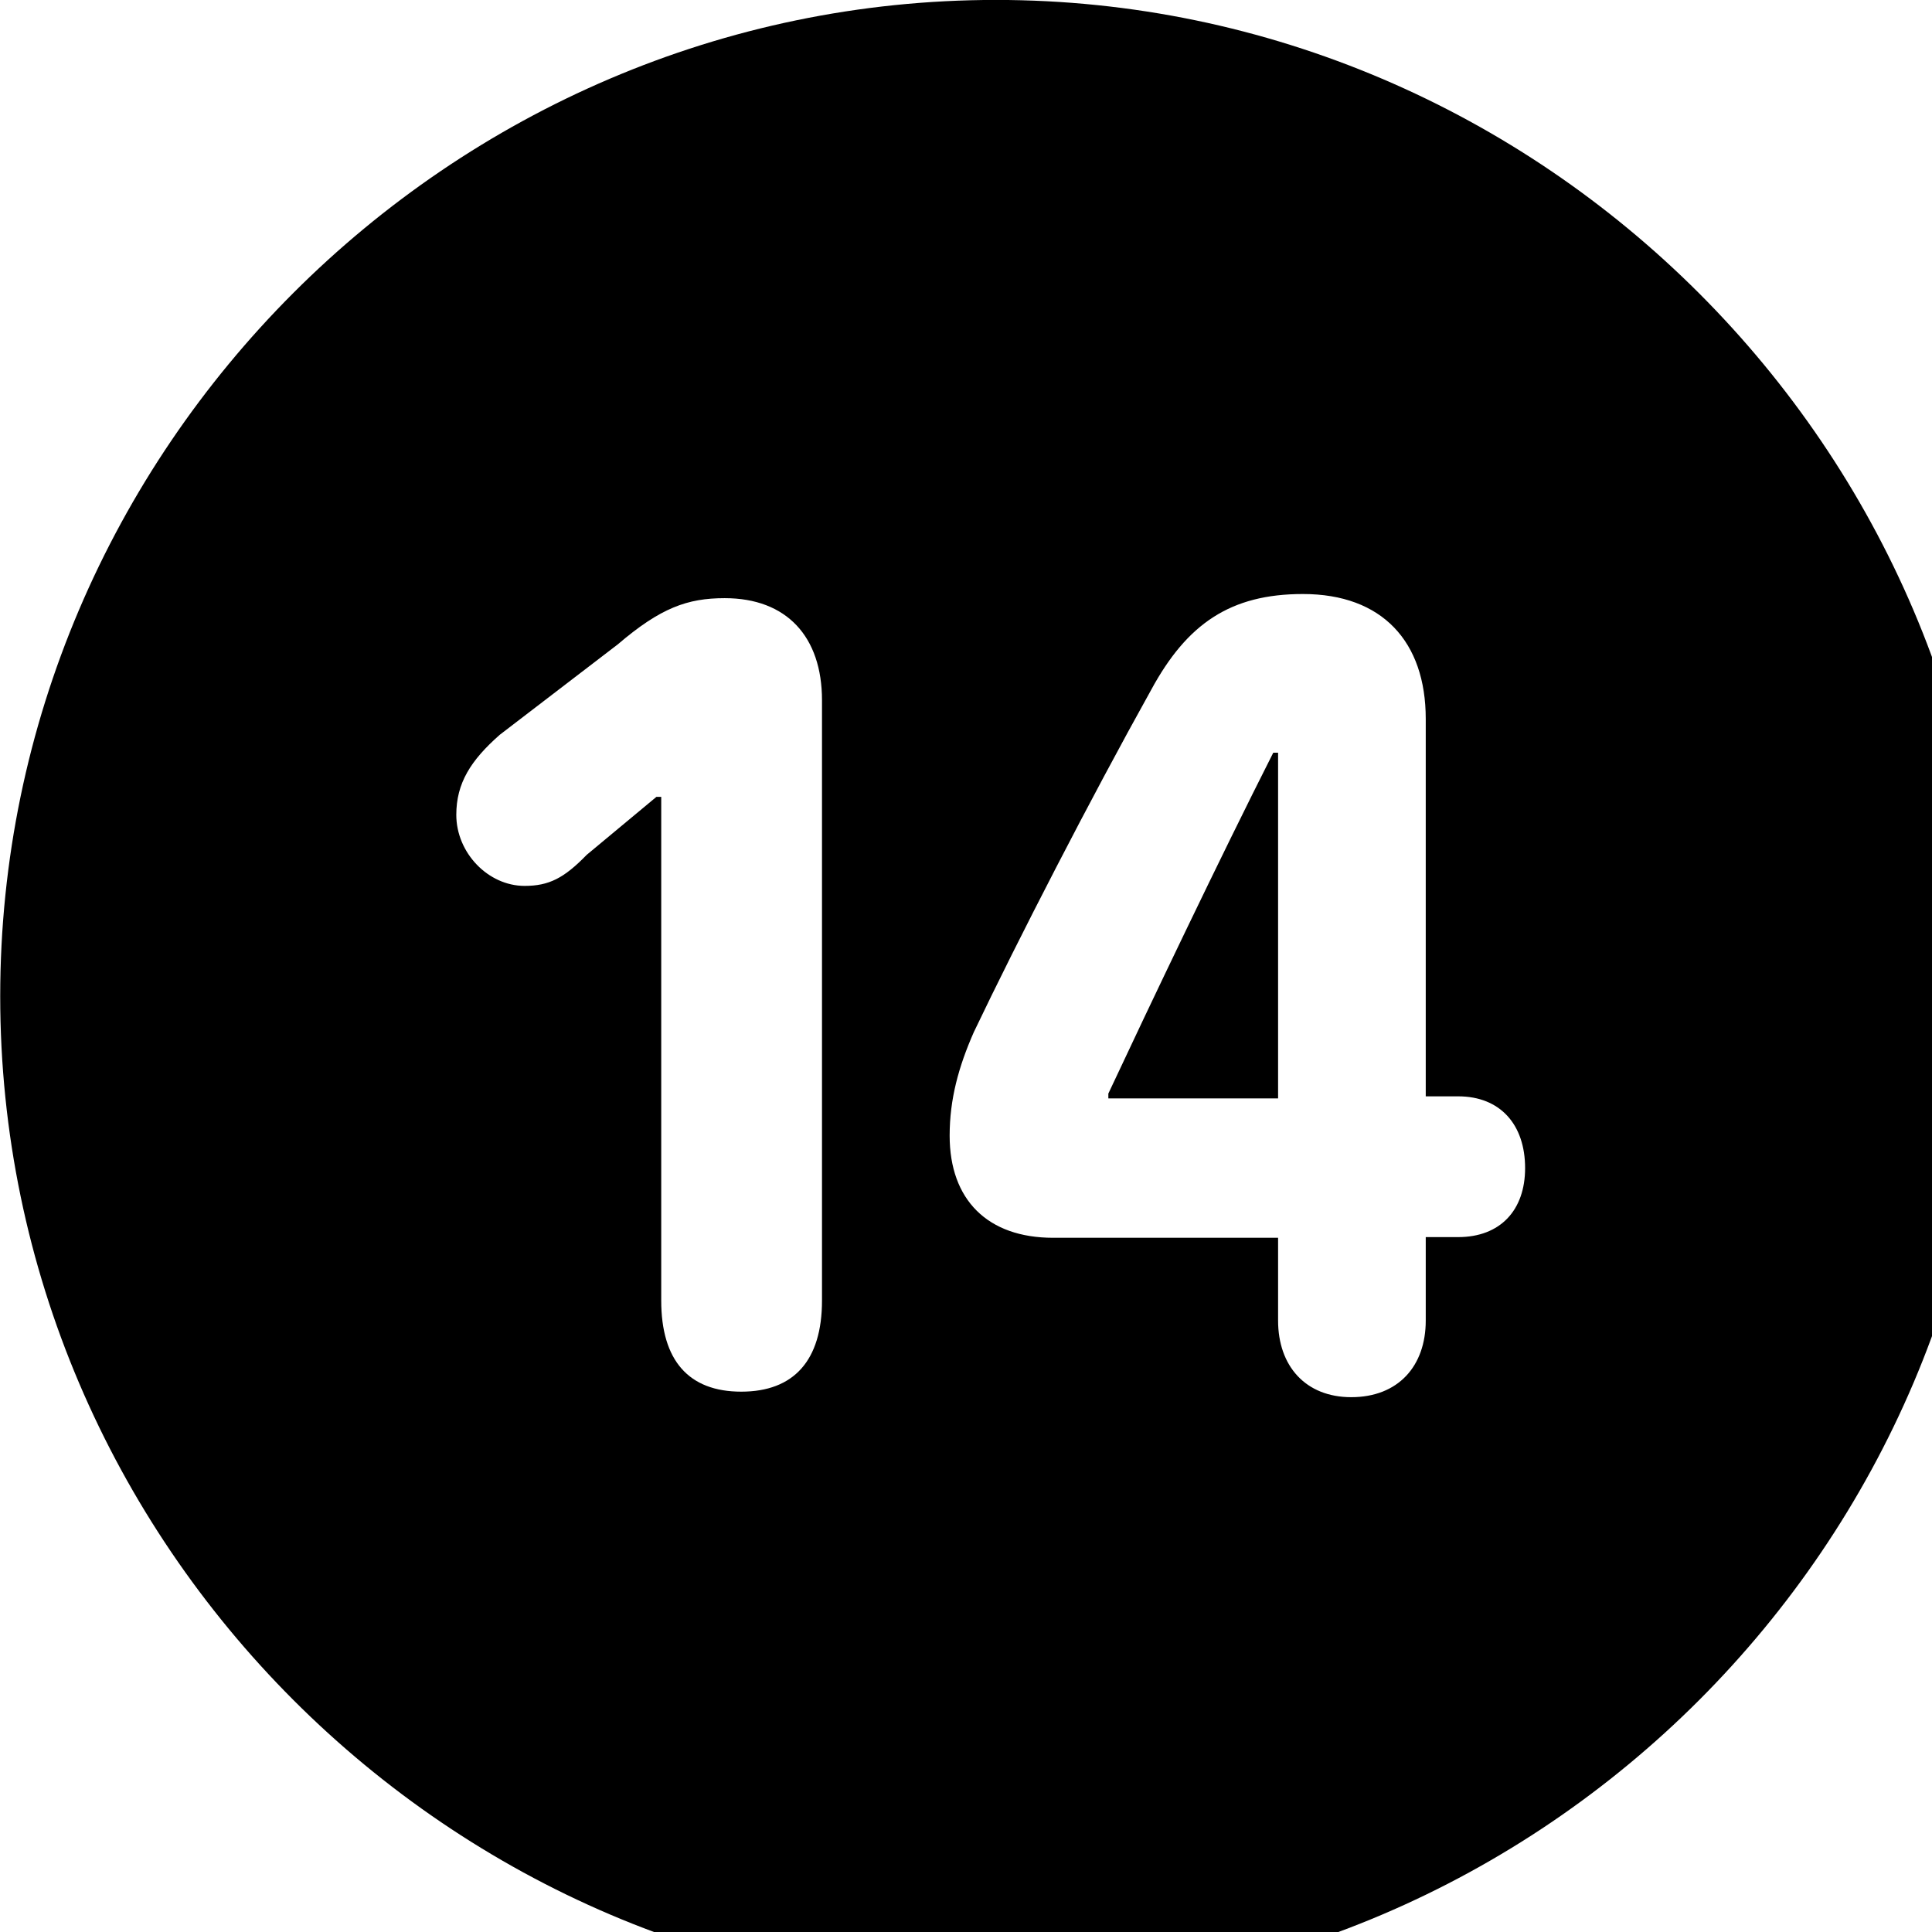 <svg xmlns="http://www.w3.org/2000/svg" viewBox="0 0 28 28" width="28" height="28">
  <path d="M14.433 28.889C22.363 28.889 28.873 22.369 28.873 14.439C28.873 6.519 22.353 -0.001 14.433 -0.001C6.513 -0.001 0.003 6.519 0.003 14.439C0.003 22.369 6.523 28.889 14.433 28.889ZM19.583 20.249C18.923 20.249 18.523 19.799 18.523 19.139V17.939H15.263C14.313 17.939 13.763 17.389 13.763 16.459C13.763 15.929 13.893 15.459 14.113 14.959C14.753 13.619 15.803 11.579 16.683 9.999C17.203 9.039 17.833 8.609 18.883 8.609C20.033 8.609 20.663 9.299 20.663 10.419V15.889H21.133C21.743 15.889 22.103 16.299 22.103 16.929C22.103 17.539 21.743 17.929 21.133 17.929H20.663V19.139C20.663 19.799 20.263 20.249 19.583 20.249ZM10.743 20.169C9.983 20.169 9.583 19.719 9.583 18.849V11.549H9.513L8.503 12.389C8.173 12.729 7.953 12.839 7.603 12.839C7.073 12.839 6.613 12.359 6.613 11.809C6.613 11.349 6.823 11.019 7.243 10.649L8.953 9.339C9.573 8.809 9.963 8.669 10.503 8.669C11.403 8.669 11.913 9.229 11.913 10.149V18.849C11.913 19.719 11.503 20.169 10.743 20.169ZM18.523 15.919V10.909H18.453C17.683 12.429 16.653 14.589 16.063 15.849V15.919Z" />
</svg>
